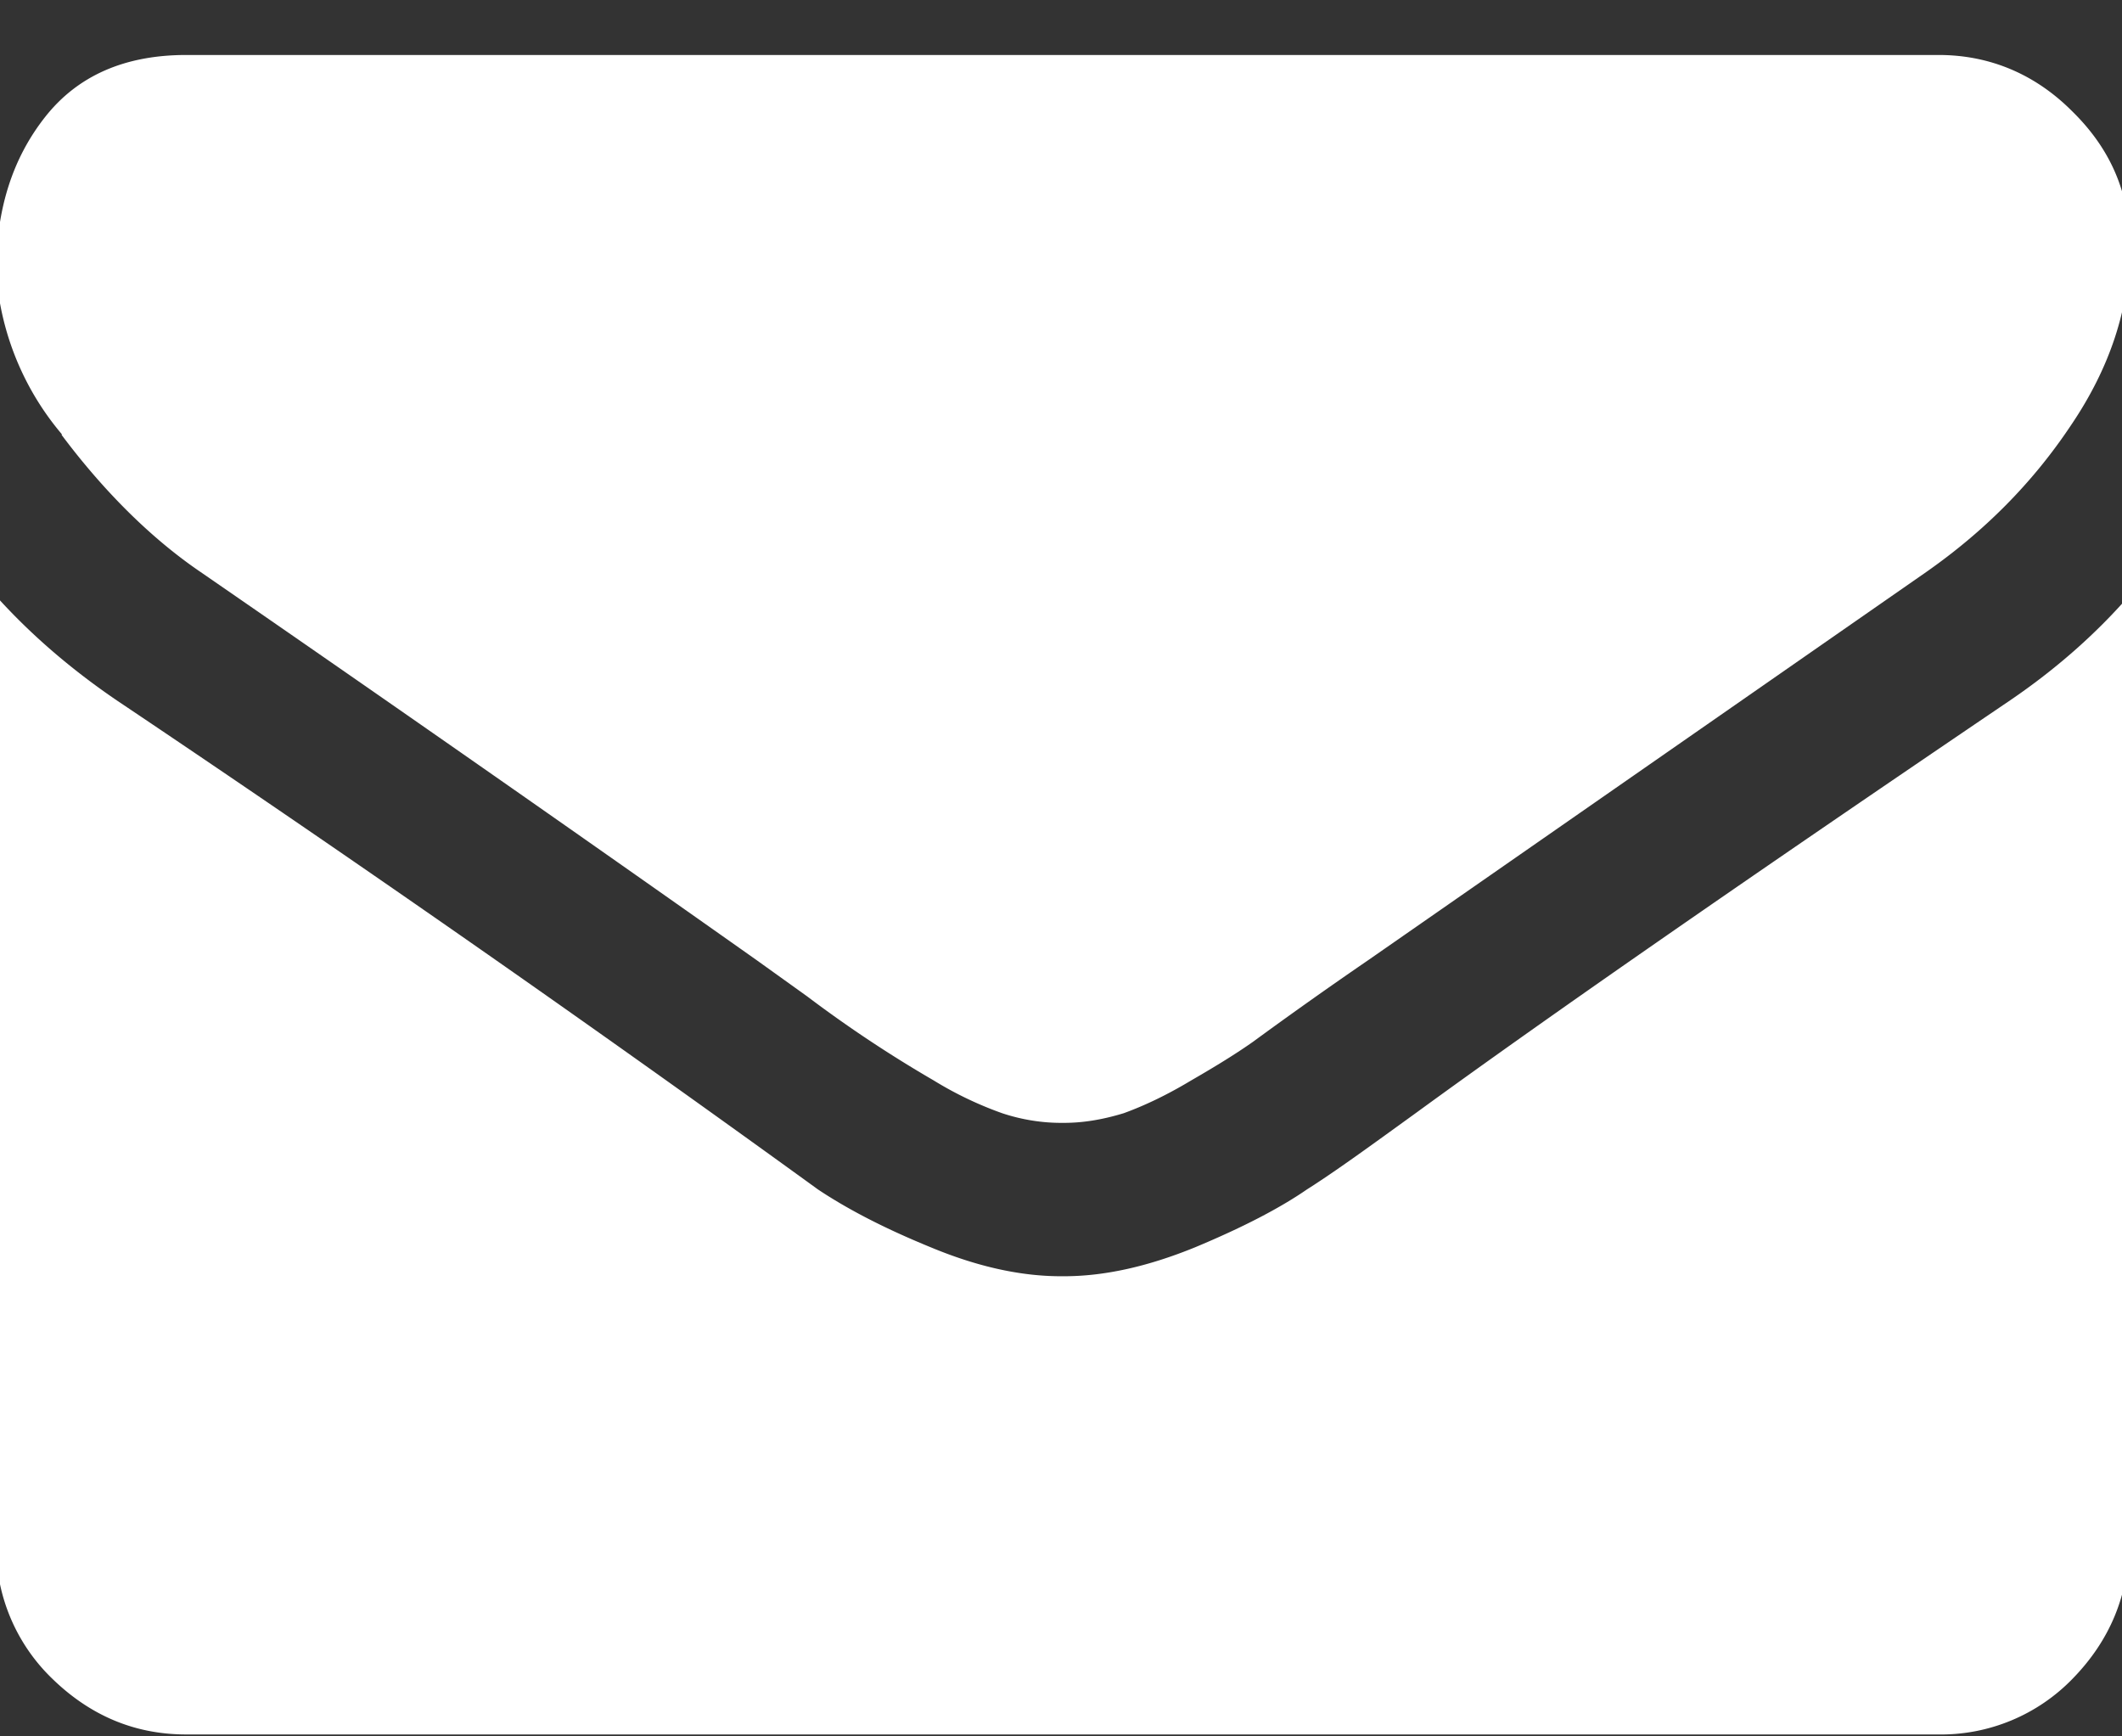 <svg xmlns="http://www.w3.org/2000/svg" xmlns:xlink="http://www.w3.org/1999/xlink" width="22" height="18" viewBox="0 0 22 18"><rect x="0" y="0" width="22" height="18" fill="#333333" stroke="none"/><defs><path id="a" d="M504.64 4612.5a2.9 2.9 0 0 1-.68-1.68c0-.65.17-1.18.51-1.61.34-.43.83-.64 1.46-.64h18.17c.53 0 1 .2 1.38.58.4.39.6.85.6 1.4 0 .65-.21 1.27-.61 1.86-.4.6-.9 1.1-1.5 1.52l-5.78 4.02a47.23 47.23 0 0 0-1.2.85c-.17.12-.38.25-.64.4-.25.15-.48.26-.7.34-.23.07-.43.1-.62.1h-.03c-.19 0-.4-.03-.61-.1a3.75 3.75 0 0 1-.71-.34 13.05 13.05 0 0 1-1.31-.87l-.53-.38a629.45 629.45 0 0 0-5.76-4.02c-.5-.34-.99-.82-1.44-1.42zm21.43 1.68v9.82c0 .54-.2 1.01-.58 1.4a1.9 1.9 0 0 1-1.4.58h-18.16c-.54 0-1-.2-1.39-.58a1.9 1.9 0 0 1-.58-1.4v-9.82c.36.4.78.76 1.25 1.08a245.06 245.06 0 0 1 7.27 5.07c.3.2.68.4 1.17.6.48.2.93.3 1.35.3h.03c.42 0 .87-.1 1.36-.3.48-.2.87-.4 1.16-.6.3-.19.67-.46 1.14-.8 1.4-1.02 3.45-2.44 6.15-4.27.47-.32.88-.68 1.23-1.08z"/></defs><use fill="#fff" xlink:href="#a" transform="translate(-504 -4608)"/></svg>